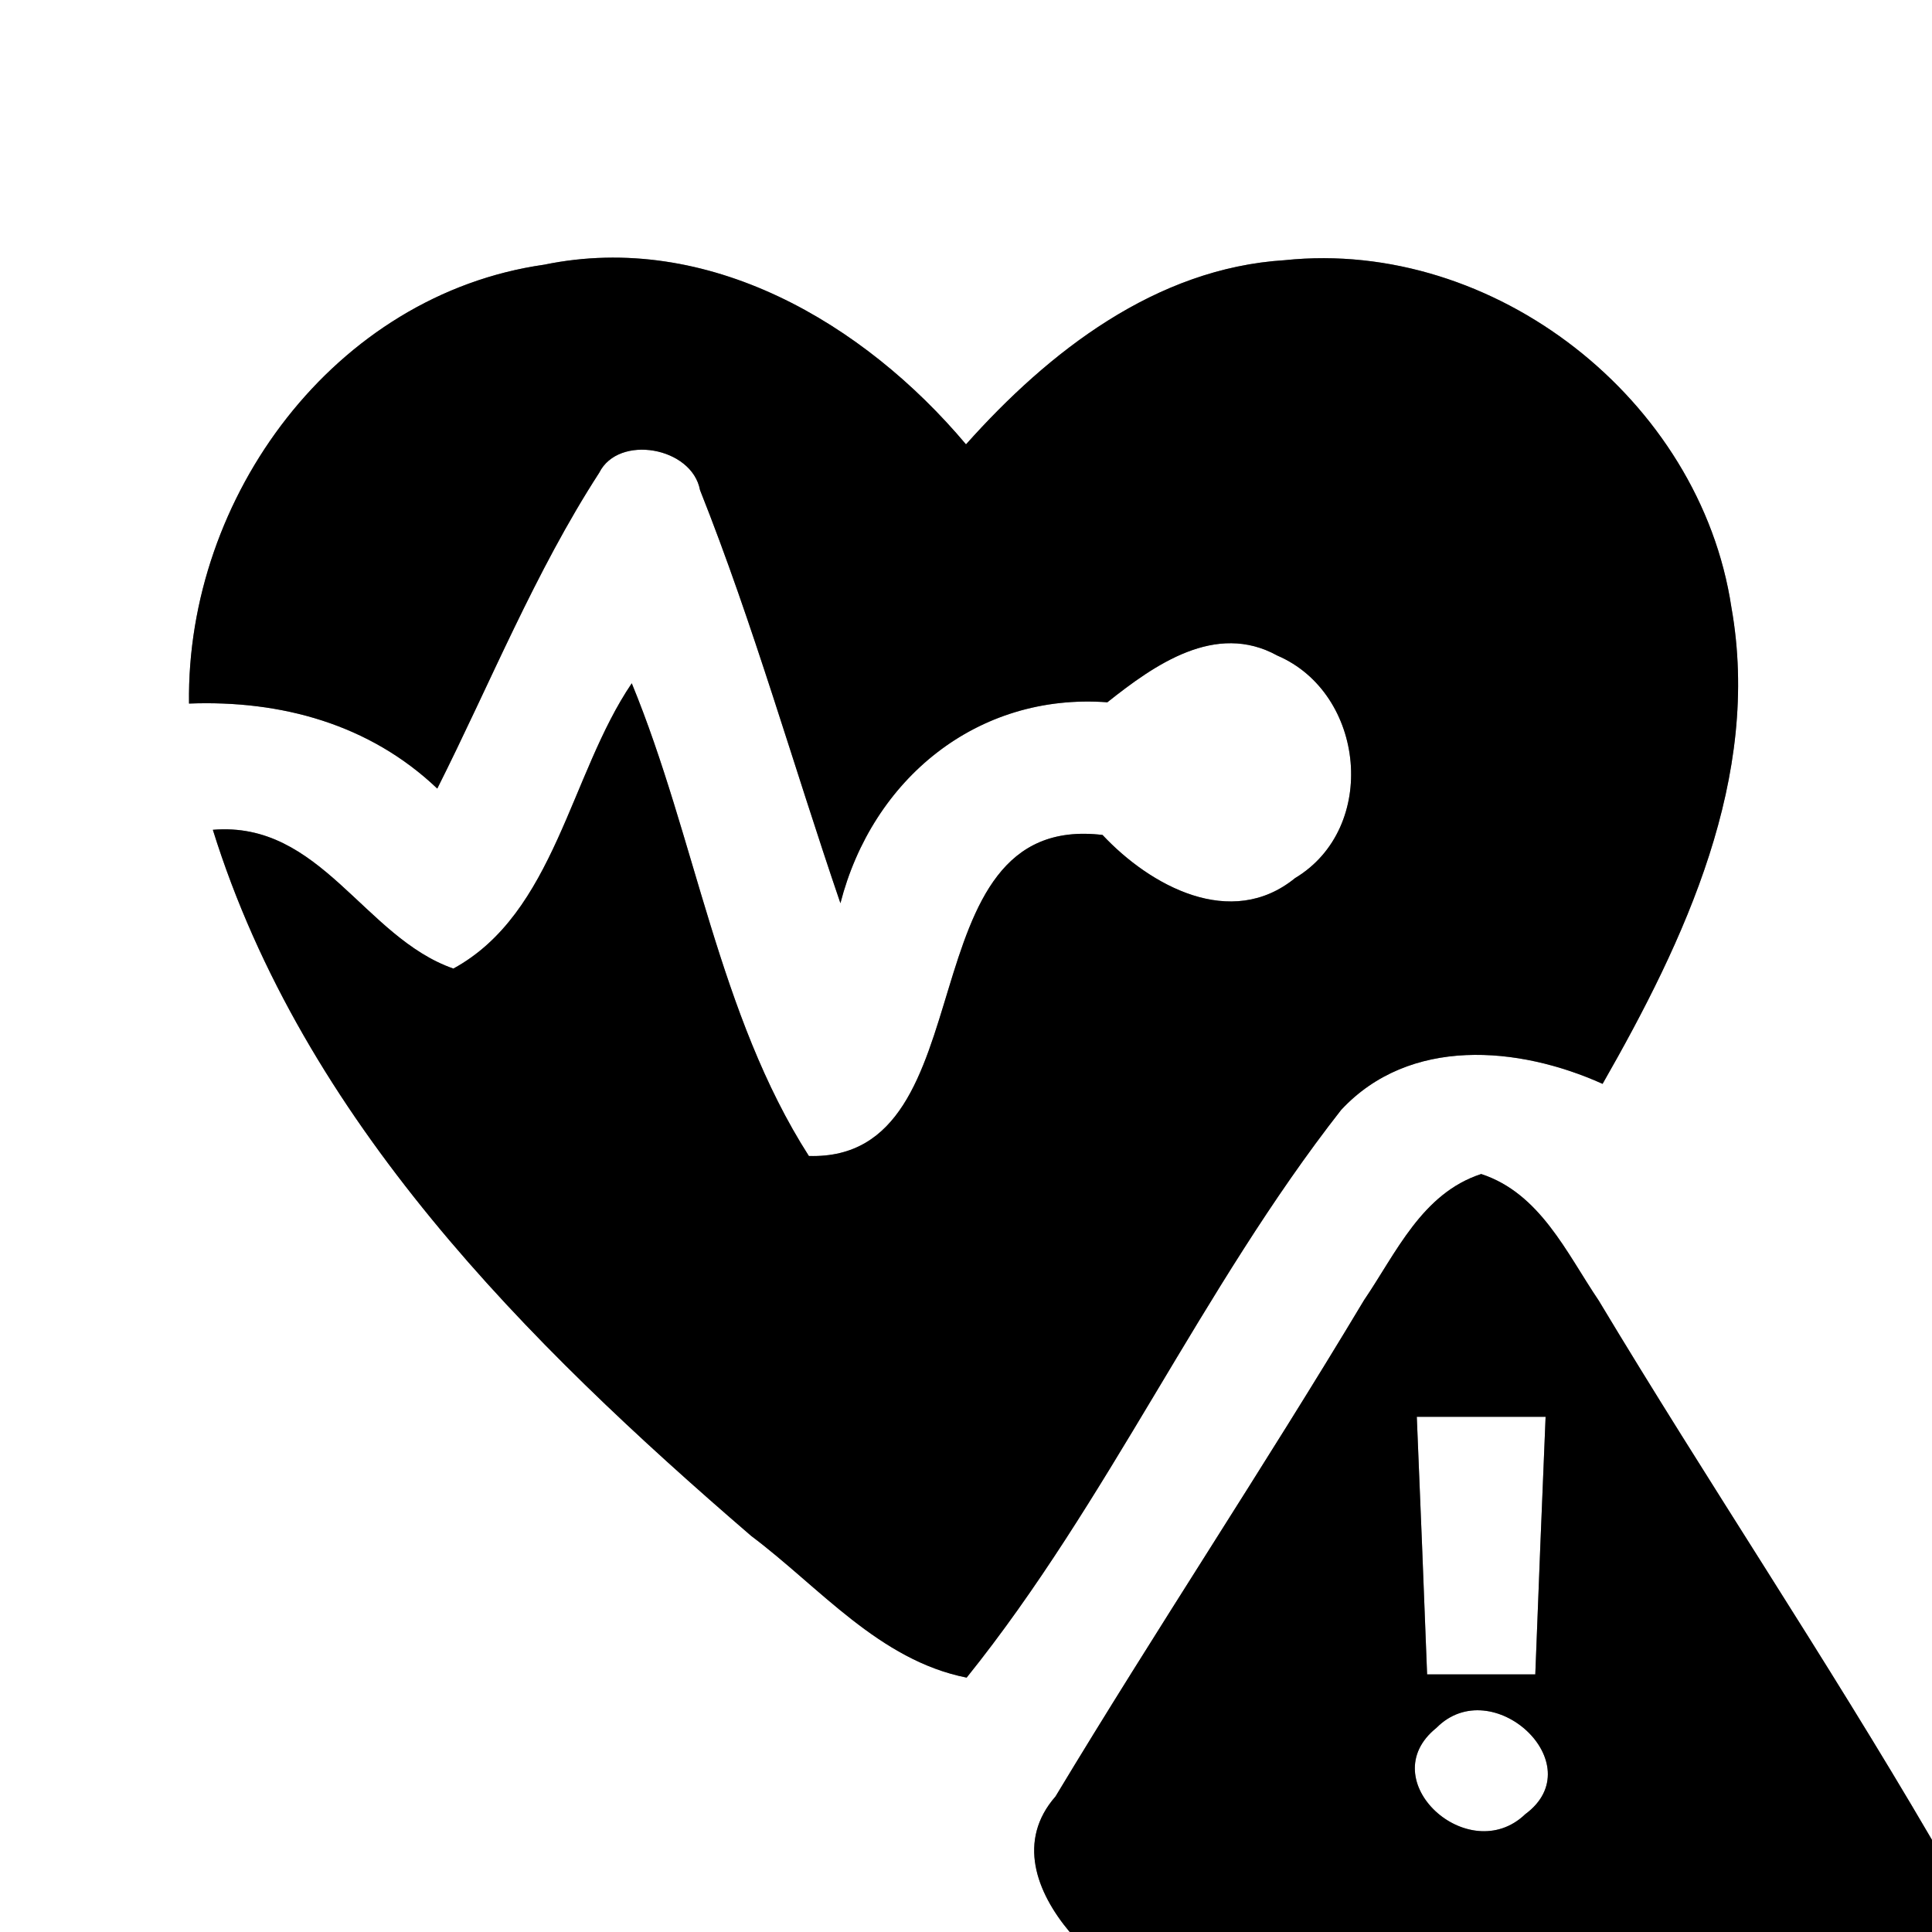 <?xml version="1.0" encoding="UTF-8" ?>
<!DOCTYPE svg PUBLIC "-//W3C//DTD SVG 1.1//EN" "http://www.w3.org/Graphics/SVG/1.1/DTD/svg11.dtd">
<svg width="60pt" height="60pt" viewBox="0 0 60 60" version="1.1" xmlns="http://www.w3.org/2000/svg">
<rect x="0" y="0" width="60" height="60" fill="#808080" stroke="none"/>
<g id="#ffffffff">
<path fill="#ffffff" opacity="1.00" d=" M 0.00 0.00 L 60.00 0.00 L 60.00 57.14 C 56.69 51.47 53.03 46.02 49.65 40.39 C 48.65 38.91 47.83 37.06 46.00 36.46 C 44.16 37.06 43.36 38.91 42.36 40.38 C 39.25 45.57 35.90 50.61 32.78 55.79 C 31.58 57.16 32.18 58.76 33.22 60.00 L 0.00 60.00 L 0.00 0.00 M 5.87 21.85 C 8.73 21.74 11.48 22.49 13.58 24.49 C 15.23 21.21 16.61 17.77 18.61 14.68 C 19.21 13.48 21.49 13.88 21.74 15.22 C 23.41 19.42 24.64 23.78 26.10 28.05 C 27.09 24.20 30.34 21.51 34.39 21.81 C 35.85 20.65 37.75 19.30 39.67 20.36 C 42.40 21.53 42.82 25.71 40.22 27.27 C 38.23 28.89 35.72 27.51 34.24 25.93 C 28.00 25.19 30.77 36.07 25.12 35.90 C 22.32 31.53 21.60 26.03 19.62 21.22 C 17.70 24.05 17.23 28.36 14.08 30.08 C 11.30 29.11 9.96 25.49 6.61 25.77 C 9.42 34.78 16.35 41.69 23.33 47.70 C 25.45 49.29 27.30 51.56 30.02 52.10 C 34.42 46.63 37.31 40.01 41.65 34.47 C 43.77 32.19 47.15 32.48 49.77 33.66 C 52.32 29.20 54.71 24.13 53.77 18.86 C 52.80 12.41 46.40 7.40 39.90 8.08 C 35.89 8.33 32.57 10.92 30.00 13.80 C 26.83 10.03 21.98 7.17 16.90 8.22 C 10.39 9.15 5.78 15.43 5.87 21.85 Z" />
<path fill="#ffffff" opacity="1.00" d=" M 44.00 44.00 C 45.33 44.00 46.67 44.00 48.00 44.00 C 47.89 46.67 47.78 49.33 47.68 52.00 C 46.56 52.00 45.44 52.00 44.32 52.00 C 44.22 49.33 44.11 46.67 44.00 44.00 Z" />
<path fill="#ffffff" opacity="1.00" d=" M 44.61 53.66 C 46.34 51.91 49.47 54.79 47.37 56.34 C 45.61 58.03 42.59 55.28 44.61 53.66 Z" />
</g>
<g id="#000000ff">
<path fill="#000000" opacity="1.00" d=" M 5.87 21.85 C 5.78 15.43 10.39 9.15 16.90 8.22 C 21.98 7.17 26.83 10.03 30.00 13.80 C 32.57 10.92 35.89 8.33 39.90 8.08 C 46.40 7.40 52.80 12.41 53.77 18.86 C 54.71 24.13 52.32 29.20 49.77 33.66 C 47.15 32.48 43.77 32.19 41.65 34.47 C 37.31 40.01 34.42 46.63 30.02 52.10 C 27.30 51.56 25.45 49.29 23.33 47.70 C 16.35 41.69 9.42 34.78 6.61 25.77 C 9.96 25.49 11.30 29.11 14.08 30.08 C 17.23 28.36 17.70 24.05 19.62 21.22 C 21.60 26.03 22.32 31.53 25.12 35.90 C 30.77 36.07 28.00 25.19 34.24 25.93 C 35.72 27.51 38.23 28.89 40.22 27.27 C 42.82 25.71 42.40 21.53 39.67 20.36 C 37.75 19.30 35.85 20.65 34.39 21.81 C 30.34 21.51 27.09 24.20 26.10 28.05 C 24.64 23.78 23.41 19.42 21.74 15.22 C 21.49 13.88 19.21 13.48 18.61 14.68 C 16.61 17.77 15.23 21.21 13.58 24.49 C 11.48 22.49 8.73 21.74 5.87 21.85 Z" />
<path fill="#000000" opacity="1.00" d=" M 42.36 40.38 C 43.36 38.91 44.16 37.06 46.00 36.46 C 47.83 37.06 48.65 38.91 49.65 40.39 C 53.03 46.02 56.69 51.47 60.00 57.14 L 60.00 60.00 L 33.22 60.00 C 32.18 58.76 31.58 57.16 32.78 55.79 C 35.90 50.61 39.25 45.57 42.36 40.38 M 44.00 44.00 C 44.11 46.67 44.22 49.33 44.32 52.00 C 45.44 52.00 46.56 52.00 47.68 52.00 C 47.78 49.33 47.89 46.67 48.00 44.00 C 46.67 44.00 45.33 44.00 44.00 44.00 M 44.61 53.66 C 42.59 55.28 45.61 58.03 47.37 56.34 C 49.47 54.79 46.34 51.91 44.61 53.66 Z" />
</g>
</svg>
